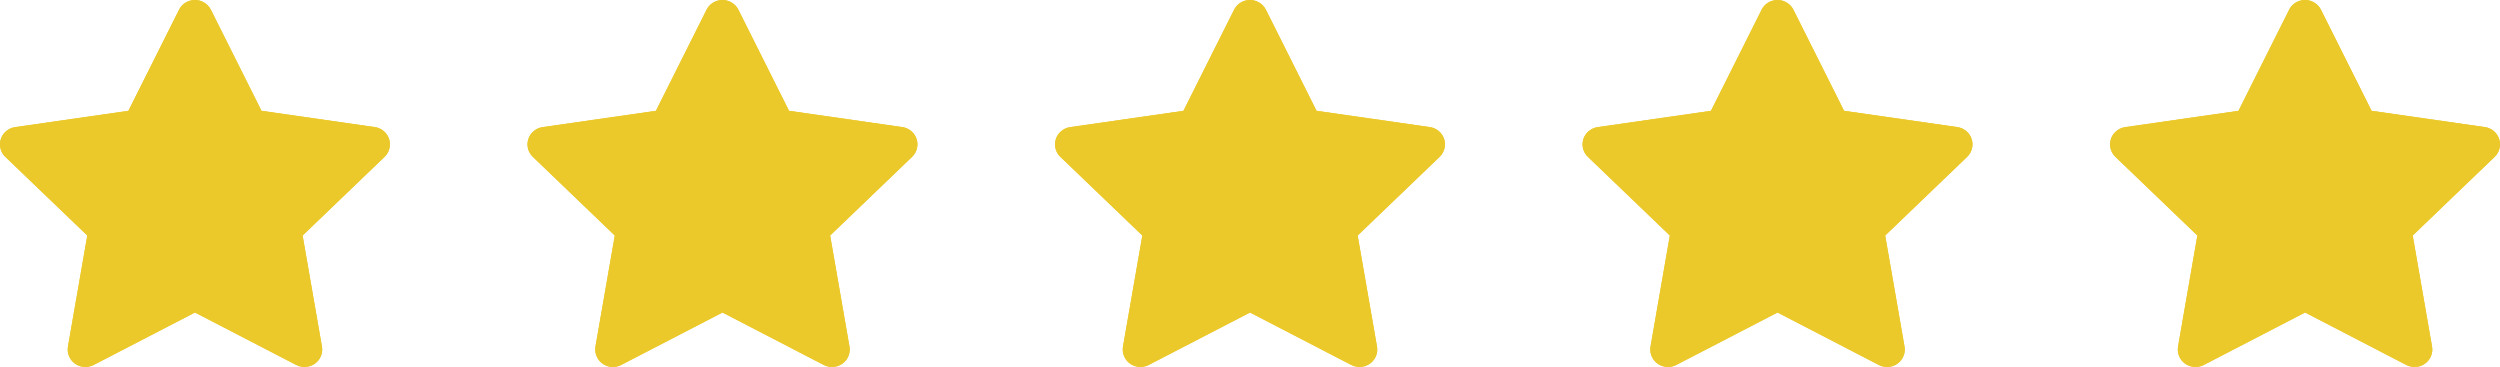 <svg width="109" height="16" viewBox="0 0 109 16" fill="none" xmlns="http://www.w3.org/2000/svg">
<path d="M9.193 0.424C9.122 0.28 9.001 0.156 8.842 0.079C8.46 -0.107 7.996 0.047 7.807 0.424L5.599 4.831L0.661 5.542C0.5 5.564 0.343 5.639 0.219 5.764C-0.079 6.065 -0.072 6.547 0.233 6.84L3.806 10.268L2.963 15.11C2.935 15.268 2.958 15.438 3.041 15.593C3.239 15.965 3.707 16.108 4.084 15.912L8.5 13.625L12.916 15.912C13.059 15.988 13.231 16.018 13.406 15.989C13.826 15.918 14.109 15.525 14.037 15.11L13.194 10.268L16.766 6.84C16.883 6.729 16.966 6.578 16.992 6.405C17.054 5.989 16.762 5.602 16.339 5.541L11.401 4.831L9.193 0.424Z" fill="#ECC92A"/>
<path d="M9.193 0.424C9.122 0.28 9.001 0.156 8.842 0.079C8.46 -0.107 7.996 0.047 7.807 0.424L5.599 4.831L0.661 5.542C0.5 5.564 0.343 5.639 0.219 5.764C-0.079 6.065 -0.072 6.547 0.233 6.84L3.806 10.268L2.963 15.11C2.935 15.268 2.958 15.438 3.041 15.593C3.239 15.965 3.707 16.108 4.084 15.912L8.5 13.625L12.916 15.912C13.059 15.988 13.231 16.018 13.406 15.989C13.826 15.918 14.109 15.525 14.037 15.11L13.194 10.268L16.766 6.84C16.883 6.729 16.966 6.578 16.992 6.405C17.054 5.989 16.762 5.602 16.339 5.541L11.401 4.831L9.193 0.424Z" fill="#ECC92A"/>
<path d="M32.193 0.424C32.122 0.28 32.001 0.156 31.842 0.079C31.459 -0.107 30.996 0.047 30.807 0.424L28.599 4.831L23.661 5.542C23.5 5.564 23.343 5.639 23.219 5.764C22.921 6.065 22.928 6.547 23.233 6.84L26.805 10.268L25.962 15.11C25.935 15.268 25.958 15.438 26.041 15.593C26.239 15.965 26.707 16.108 27.084 15.912L31.5 13.625L35.916 15.912C36.059 15.988 36.231 16.018 36.406 15.989C36.826 15.918 37.109 15.525 37.037 15.11L36.194 10.268L39.766 6.84C39.883 6.729 39.966 6.578 39.992 6.405C40.054 5.989 39.761 5.602 39.339 5.541L34.401 4.831L32.193 0.424Z" fill="#ECC92A"/>
<path d="M32.193 0.424C32.122 0.28 32.001 0.156 31.842 0.079C31.459 -0.107 30.996 0.047 30.807 0.424L28.599 4.831L23.661 5.542C23.5 5.564 23.343 5.639 23.219 5.764C22.921 6.065 22.928 6.547 23.233 6.84L26.805 10.268L25.962 15.11C25.935 15.268 25.958 15.438 26.041 15.593C26.239 15.965 26.707 16.108 27.084 15.912L31.5 13.625L35.916 15.912C36.059 15.988 36.231 16.018 36.406 15.989C36.826 15.918 37.109 15.525 37.037 15.11L36.194 10.268L39.766 6.84C39.883 6.729 39.966 6.578 39.992 6.405C40.054 5.989 39.761 5.602 39.339 5.541L34.401 4.831L32.193 0.424Z" fill="#ECC92A"/>
<path d="M55.193 0.424C55.122 0.28 55.001 0.156 54.842 0.079C54.459 -0.107 53.996 0.047 53.807 0.424L51.599 4.831L46.661 5.542C46.5 5.564 46.343 5.639 46.219 5.764C45.921 6.065 45.928 6.547 46.233 6.84L49.806 10.268L48.962 15.11C48.935 15.268 48.958 15.438 49.041 15.593C49.239 15.965 49.707 16.108 50.084 15.912L54.5 13.625L58.916 15.912C59.059 15.988 59.231 16.018 59.406 15.989C59.826 15.918 60.109 15.525 60.037 15.11L59.194 10.268L62.766 6.84C62.883 6.729 62.966 6.578 62.992 6.405C63.054 5.989 62.761 5.602 62.339 5.541L57.401 4.831L55.193 0.424Z" fill="#ECC92A"/>
<path d="M55.193 0.424C55.122 0.28 55.001 0.156 54.842 0.079C54.459 -0.107 53.996 0.047 53.807 0.424L51.599 4.831L46.661 5.542C46.5 5.564 46.343 5.639 46.219 5.764C45.921 6.065 45.928 6.547 46.233 6.84L49.806 10.268L48.962 15.11C48.935 15.268 48.958 15.438 49.041 15.593C49.239 15.965 49.707 16.108 50.084 15.912L54.5 13.625L58.916 15.912C59.059 15.988 59.231 16.018 59.406 15.989C59.826 15.918 60.109 15.525 60.037 15.11L59.194 10.268L62.766 6.84C62.883 6.729 62.966 6.578 62.992 6.405C63.054 5.989 62.761 5.602 62.339 5.541L57.401 4.831L55.193 0.424Z" fill="#ECC92A"/>
<path d="M78.193 0.424C78.122 0.28 78.001 0.156 77.842 0.079C77.46 -0.107 76.996 0.047 76.807 0.424L74.599 4.831L69.661 5.542C69.5 5.564 69.343 5.639 69.219 5.764C68.921 6.065 68.928 6.547 69.233 6.84L72.805 10.268L71.963 15.11C71.935 15.268 71.958 15.438 72.041 15.593C72.239 15.965 72.707 16.108 73.085 15.912L77.5 13.625L81.916 15.912C82.059 15.988 82.231 16.018 82.406 15.989C82.826 15.918 83.109 15.525 83.037 15.11L82.194 10.268L85.766 6.84C85.883 6.729 85.966 6.578 85.992 6.405C86.054 5.989 85.761 5.602 85.339 5.541L80.401 4.831L78.193 0.424Z" fill="#ECC92A"/>
<path d="M78.193 0.424C78.122 0.28 78.001 0.156 77.842 0.079C77.46 -0.107 76.996 0.047 76.807 0.424L74.599 4.831L69.661 5.542C69.5 5.564 69.343 5.639 69.219 5.764C68.921 6.065 68.928 6.547 69.233 6.84L72.805 10.268L71.963 15.11C71.935 15.268 71.958 15.438 72.041 15.593C72.239 15.965 72.707 16.108 73.085 15.912L77.5 13.625L81.916 15.912C82.059 15.988 82.231 16.018 82.406 15.989C82.826 15.918 83.109 15.525 83.037 15.11L82.194 10.268L85.766 6.84C85.883 6.729 85.966 6.578 85.992 6.405C86.054 5.989 85.761 5.602 85.339 5.541L80.401 4.831L78.193 0.424Z" fill="#ECC92A"/>
<path d="M101.193 0.424C101.122 0.28 101.001 0.156 100.842 0.079C100.46 -0.107 99.996 0.047 99.807 0.424L97.599 4.831L92.661 5.542C92.5 5.564 92.343 5.639 92.219 5.764C91.921 6.065 91.928 6.547 92.233 6.84L95.805 10.268L94.963 15.11C94.935 15.268 94.958 15.438 95.041 15.593C95.239 15.965 95.707 16.108 96.085 15.912L100.5 13.625L104.916 15.912C105.059 15.988 105.231 16.018 105.406 15.989C105.826 15.918 106.109 15.525 106.037 15.11L105.194 10.268L108.766 6.84C108.883 6.729 108.966 6.578 108.992 6.405C109.054 5.989 108.761 5.602 108.339 5.541L103.401 4.831L101.193 0.424Z" fill="#ECC92A"/>
<path d="M101.193 0.424C101.122 0.28 101.001 0.156 100.842 0.079C100.46 -0.107 99.996 0.047 99.807 0.424L97.599 4.831L92.661 5.542C92.5 5.564 92.343 5.639 92.219 5.764C91.921 6.065 91.928 6.547 92.233 6.84L95.805 10.268L94.963 15.11C94.935 15.268 94.958 15.438 95.041 15.593C95.239 15.965 95.707 16.108 96.085 15.912L100.5 13.625L104.916 15.912C105.059 15.988 105.231 16.018 105.406 15.989C105.826 15.918 106.109 15.525 106.037 15.11L105.194 10.268L108.766 6.84C108.883 6.729 108.966 6.578 108.992 6.405C109.054 5.989 108.761 5.602 108.339 5.541L103.401 4.831L101.193 0.424Z" fill="#ECC92A"/>
</svg>
